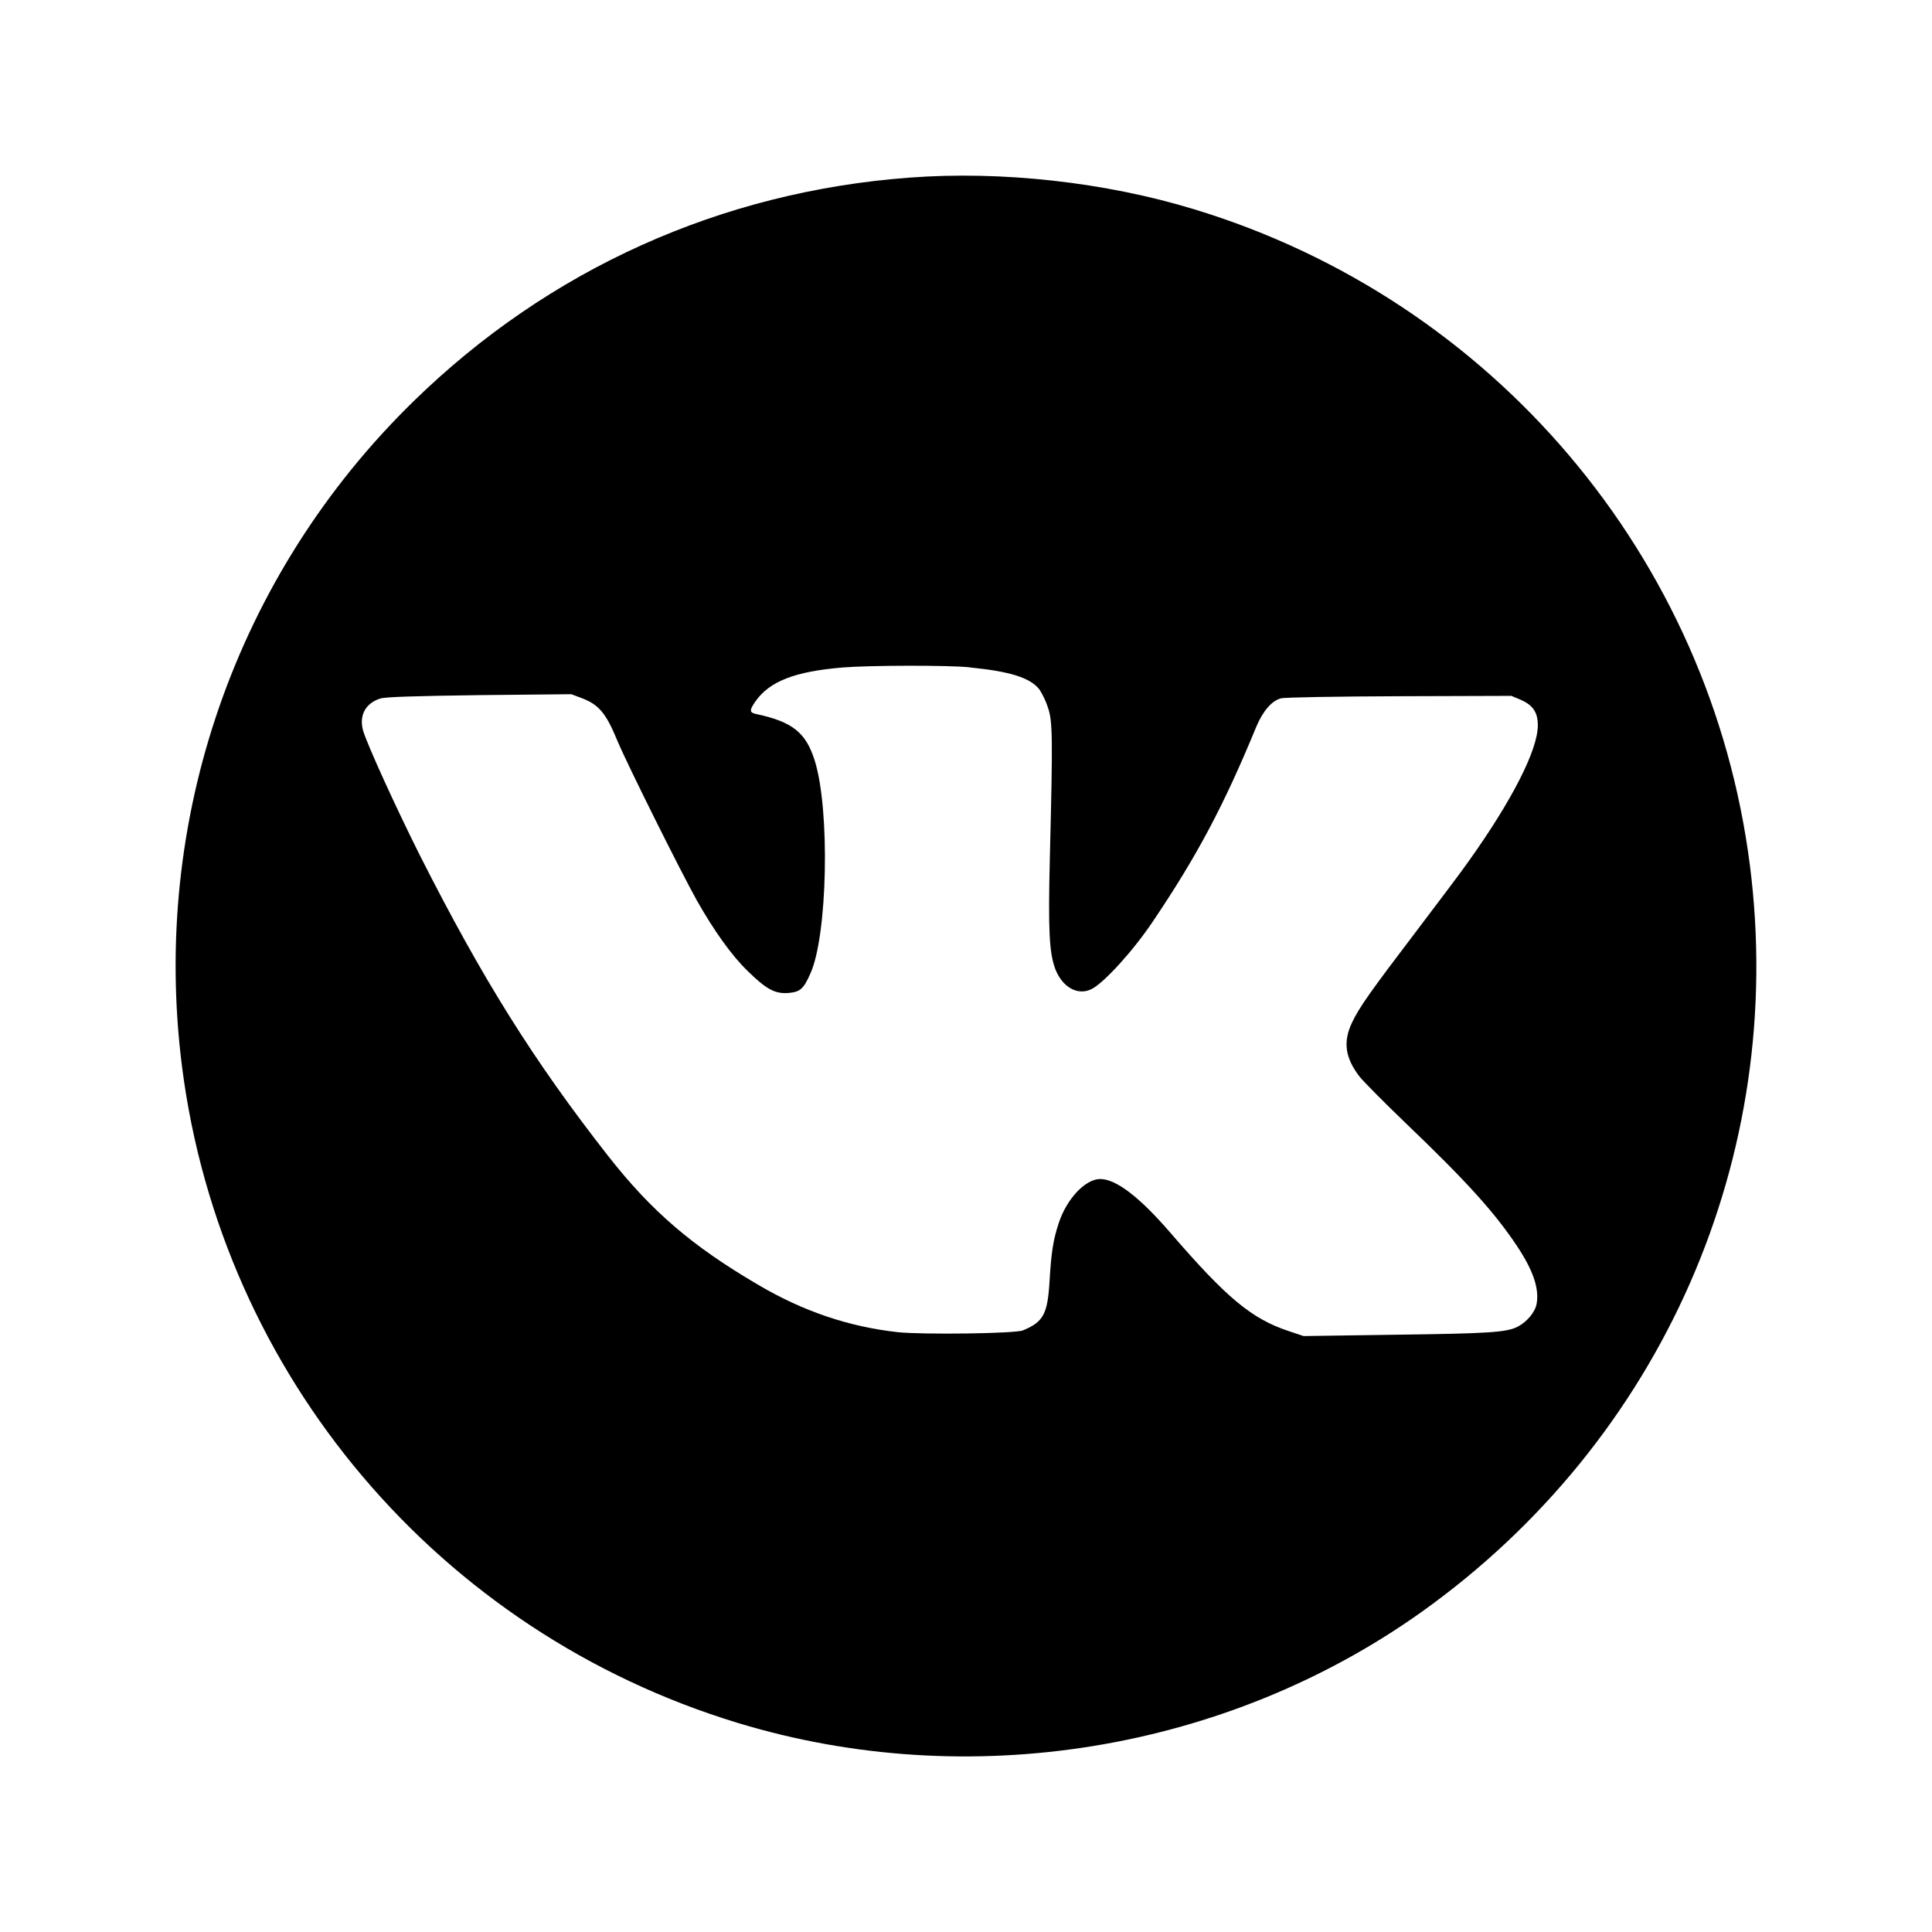 <svg width="44" height="44" viewBox="0 0 44 44" fill="none" xmlns="http://www.w3.org/2000/svg">
  <path
    d="M20.714 4.045C16.416 4.365 12.497 6.132 9.418 9.139C5.371 13.088 3.429 18.679 4.146 24.296C5.043 31.319 9.995 37.168 16.798 39.237C22.057 40.839 27.911 39.888 32.37 36.715C37.849 32.812 40.699 26.337 39.853 19.709C38.957 12.686 34.005 6.837 27.202 4.768C25.177 4.149 22.817 3.887 20.714 4.045ZM22.086 15.2C23.007 15.291 23.468 15.436 23.675 15.706C23.755 15.834 23.819 15.97 23.866 16.113C23.974 16.428 23.978 16.789 23.911 19.485C23.869 21.17 23.894 21.688 24.031 22.062C24.193 22.489 24.55 22.684 24.865 22.523C25.152 22.374 25.819 21.64 26.254 20.988C27.262 19.495 27.876 18.338 28.614 16.544C28.764 16.192 28.963 15.96 29.17 15.905C29.253 15.881 30.427 15.861 31.87 15.856L34.421 15.848L34.637 15.939C34.915 16.062 35.023 16.226 35.023 16.519C35.023 17.079 34.438 18.228 33.434 19.634C33.297 19.83 32.779 20.518 32.285 21.169C31.194 22.603 30.957 22.941 30.791 23.289C30.583 23.729 30.634 24.089 30.961 24.517C31.057 24.637 31.538 25.122 32.031 25.595C33.413 26.918 34.039 27.614 34.549 28.378C34.915 28.93 35.055 29.336 34.997 29.685C34.968 29.876 34.778 30.104 34.562 30.216C34.304 30.345 33.91 30.37 31.741 30.398L29.688 30.428L29.35 30.315C28.504 30.034 27.94 29.564 26.658 28.079C25.949 27.258 25.422 26.855 25.057 26.851C24.721 26.851 24.294 27.299 24.112 27.855C23.988 28.229 23.942 28.514 23.904 29.162C23.859 29.925 23.767 30.104 23.298 30.298C23.128 30.373 21.013 30.398 20.452 30.34C19.328 30.216 18.286 29.863 17.254 29.253C15.756 28.374 14.839 27.586 13.856 26.334C12.147 24.151 10.987 22.294 9.567 19.489C9.02 18.398 8.377 16.988 8.273 16.652C8.17 16.303 8.318 16.017 8.659 15.909C8.775 15.872 9.422 15.851 10.915 15.831L13.01 15.81L13.254 15.901C13.64 16.05 13.802 16.241 14.063 16.876C14.287 17.41 15.494 19.834 15.872 20.51C16.258 21.194 16.668 21.766 17.021 22.107C17.456 22.535 17.651 22.638 17.959 22.614C18.22 22.589 18.296 22.531 18.453 22.178C18.846 21.328 18.908 18.453 18.556 17.325C18.354 16.682 18.05 16.437 17.212 16.259C17.067 16.225 17.067 16.176 17.199 15.981C17.523 15.516 18.099 15.292 19.198 15.201C19.8 15.152 21.584 15.147 22.077 15.197L22.086 15.2Z"
    fill="currentColor"/>
</svg>
